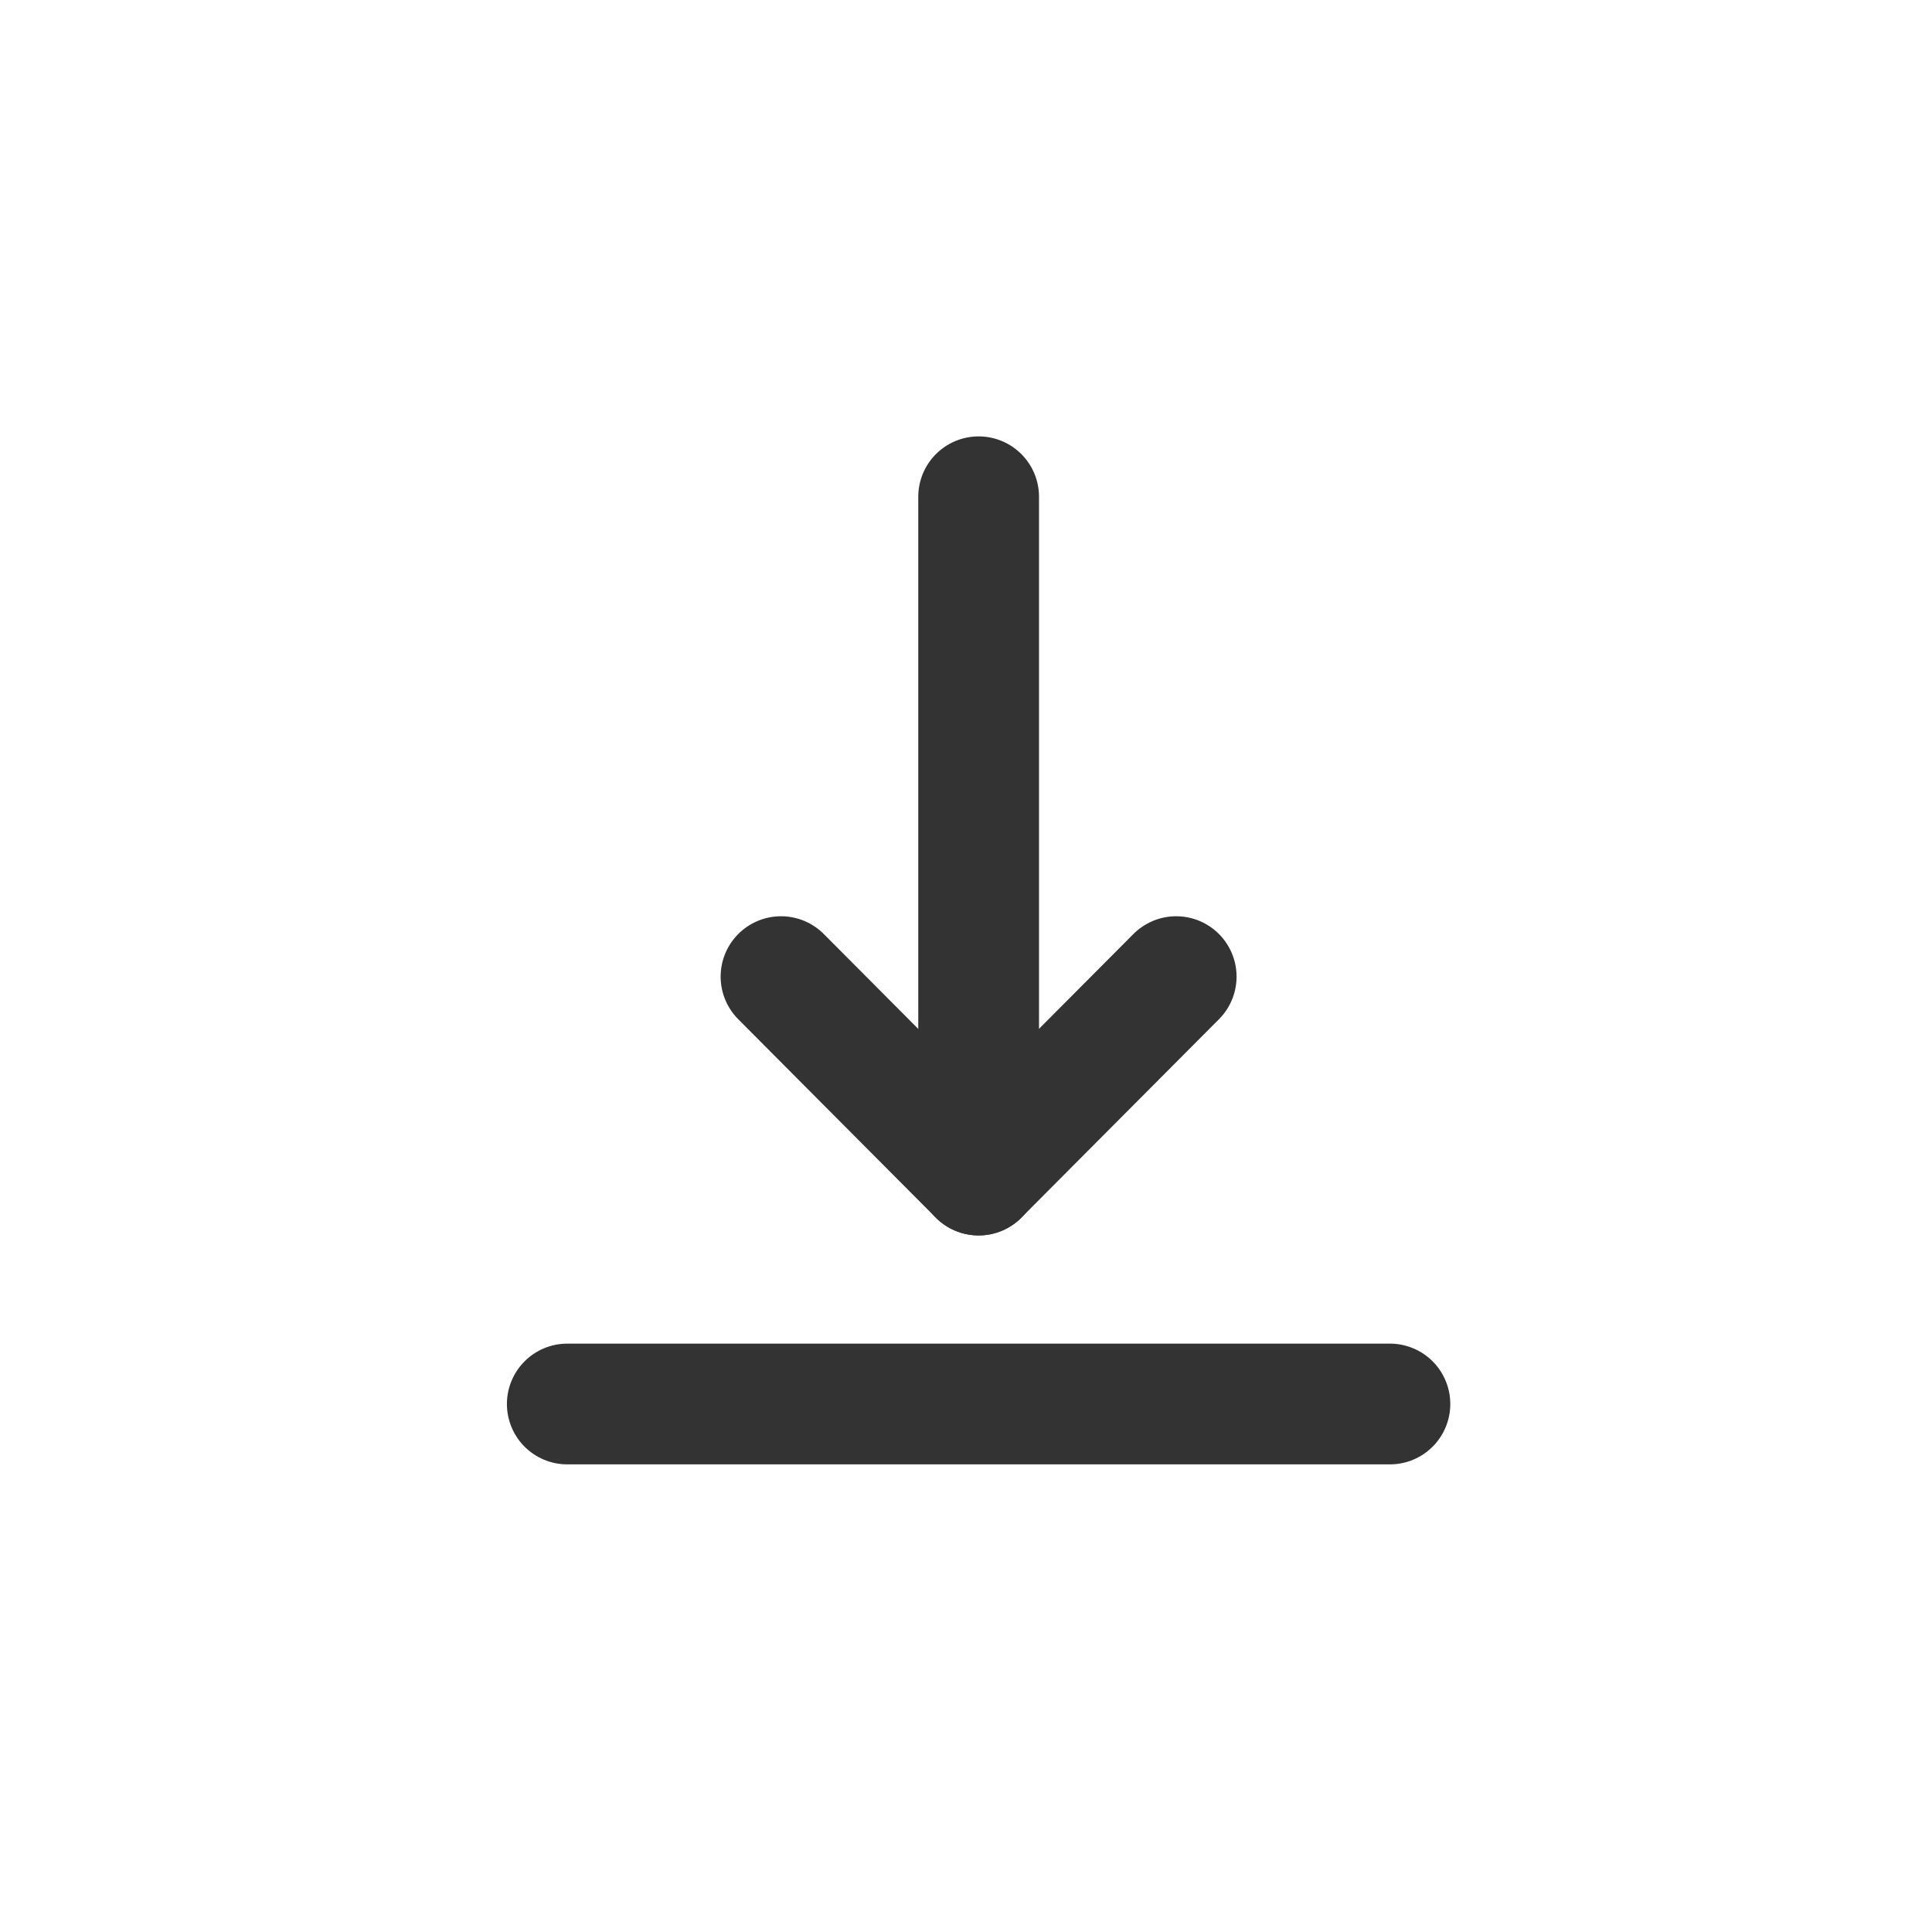 <svg xmlns="http://www.w3.org/2000/svg" width="24" height="24" viewBox="0 0 24 24">
  <g id="Downlaod" transform="translate(0)">
    <path id="Stroke_1" data-name="Stroke 1" d="M8.426,0H0" transform="translate(12.157 6.171) rotate(90)" fill="none" stroke="#333" stroke-linecap="round" stroke-linejoin="round" stroke-miterlimit="10" stroke-width="1.5"/>
    <path id="Stroke_3" data-name="Stroke 3" d="M0,0,2.465,2.455,0,4.909" transform="translate(14.611 12.132) rotate(90)" fill="none" stroke="#333" stroke-linecap="round" stroke-linejoin="round" stroke-miterlimit="10" stroke-width="1.5"/>
    <path id="Stroke_4" data-name="Stroke 4" d="M0,0V10.219" transform="translate(17.266 17.441) rotate(90)" fill="none" stroke="#333" stroke-linecap="round" stroke-linejoin="round" stroke-miterlimit="10" stroke-width="1.5"/>
  </g>
</svg>
